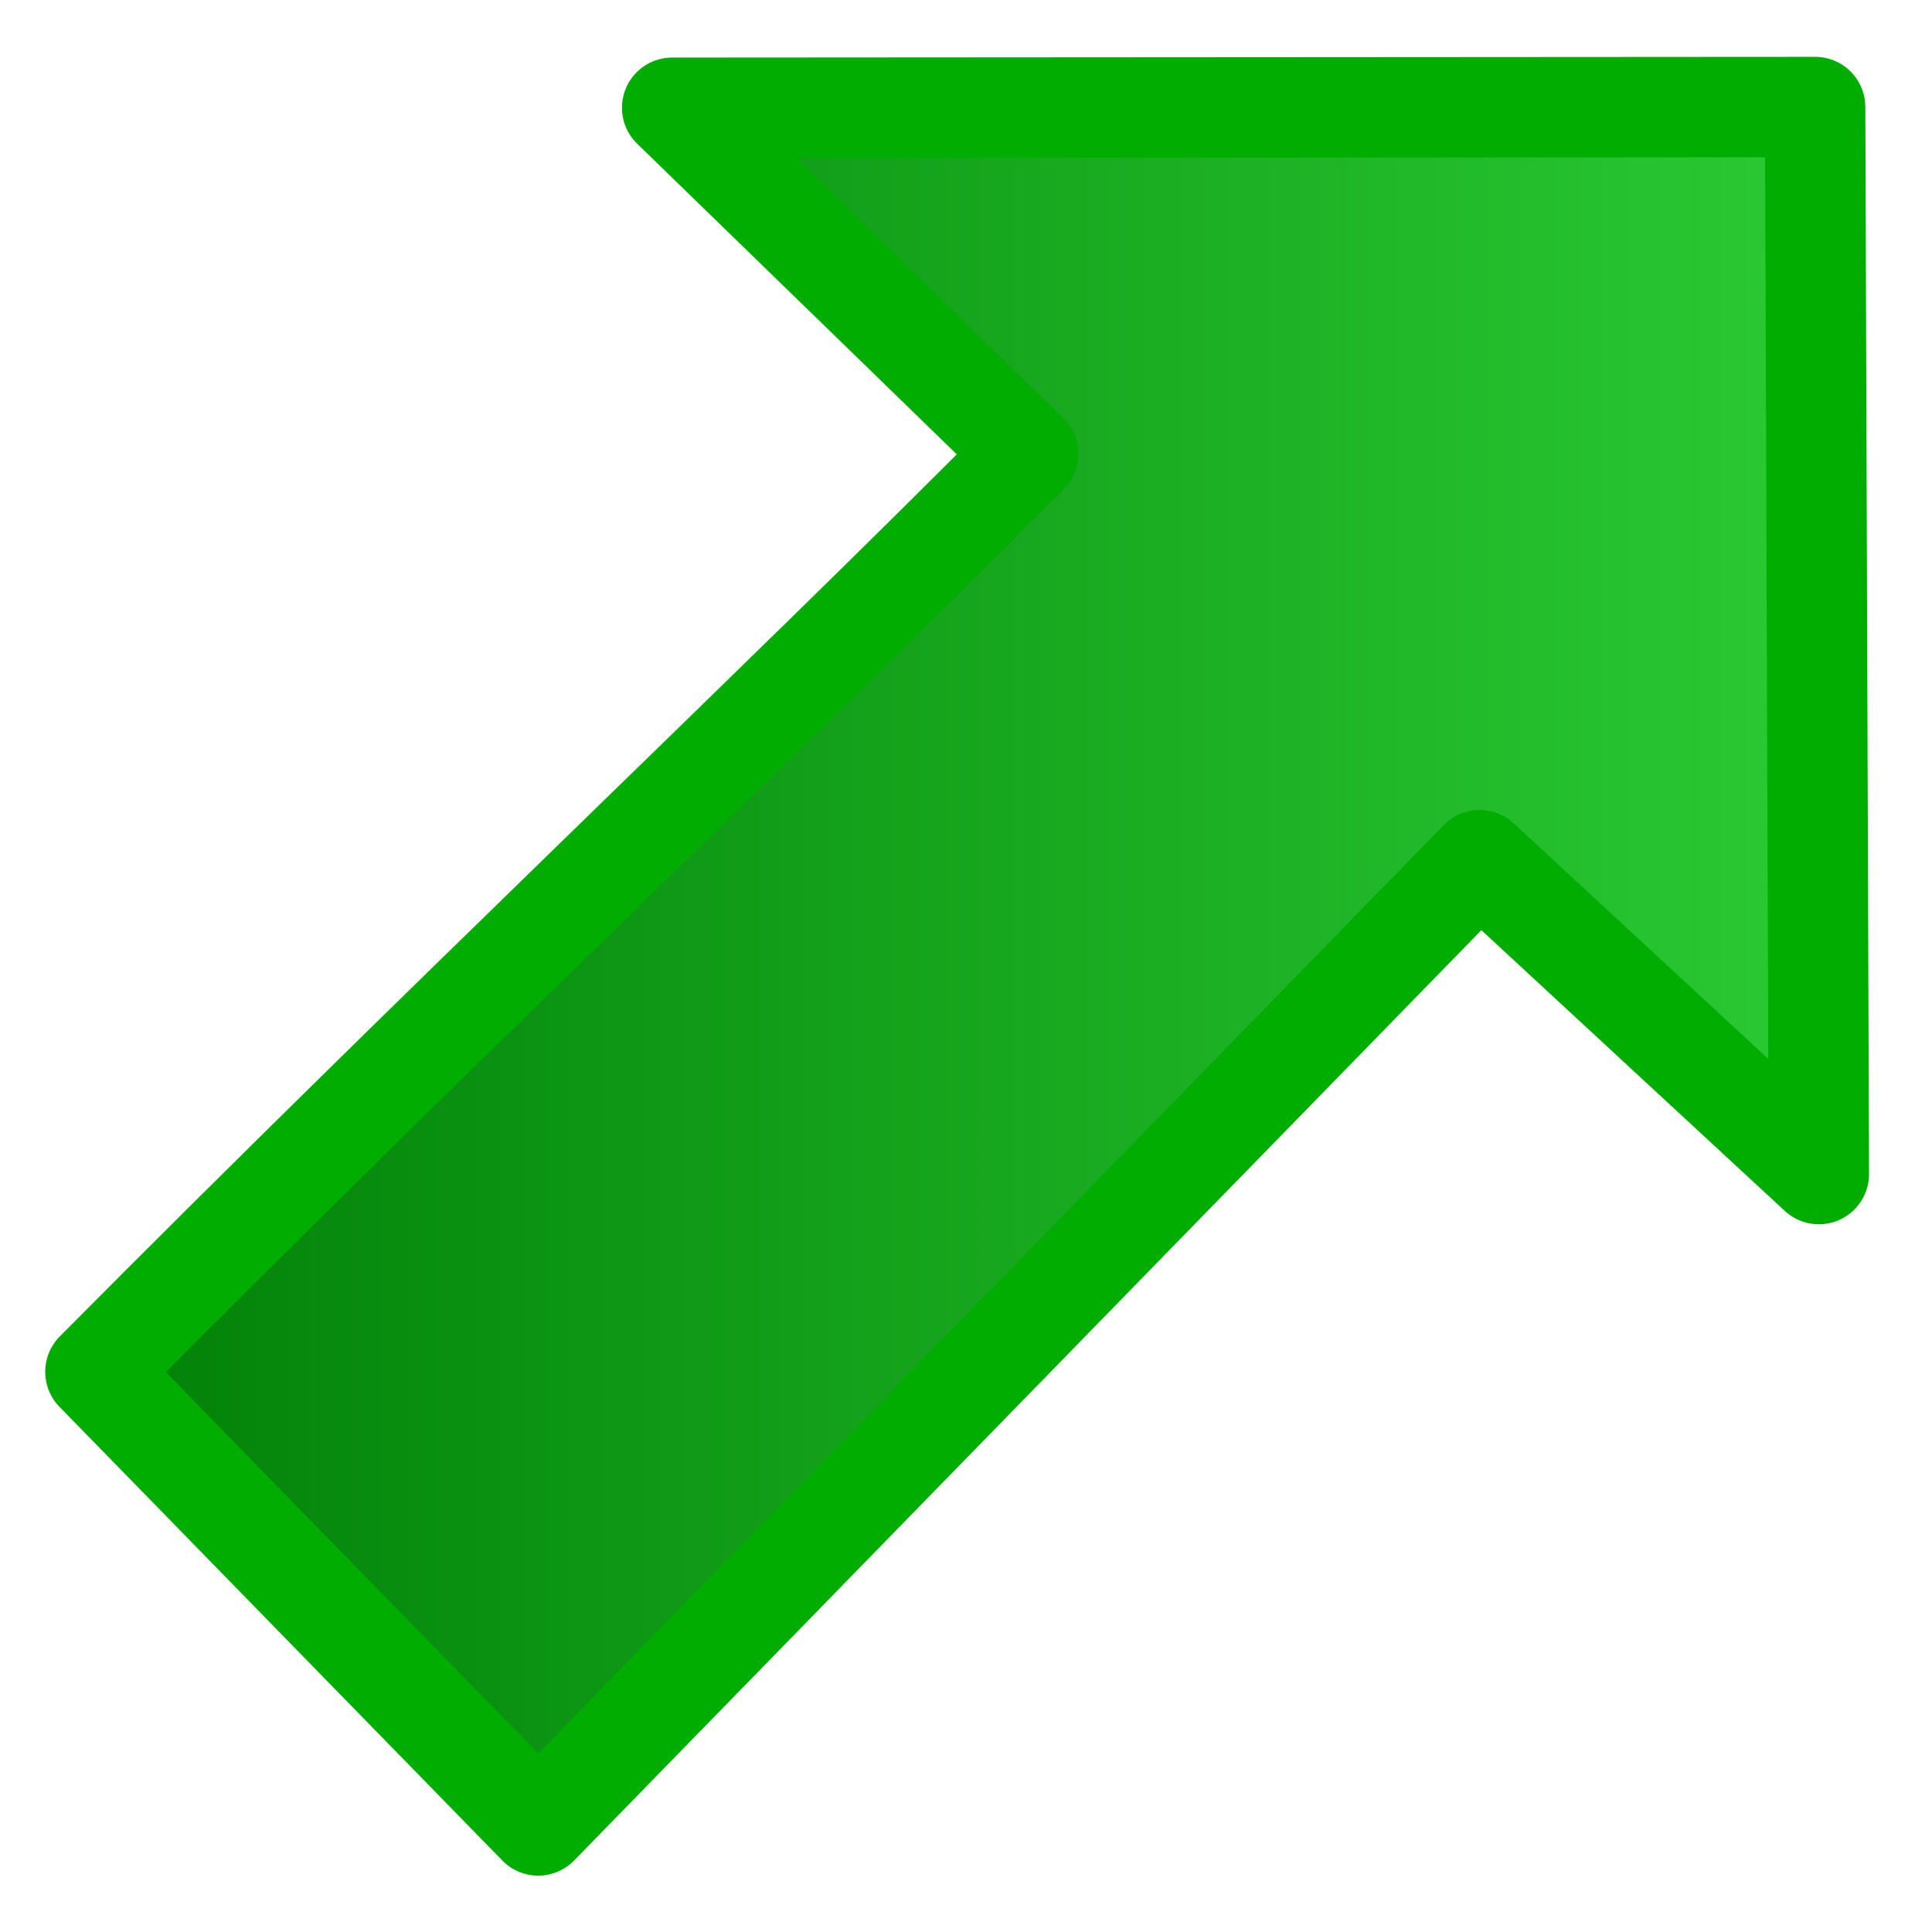 <?xml version="1.0" encoding="UTF-8" standalone="no"?>
<!-- Created with Inkscape (http://www.inkscape.org/) -->
<svg
   xmlns:dc="http://purl.org/dc/elements/1.1/"
   xmlns:cc="http://creativecommons.org/ns#"
   xmlns:rdf="http://www.w3.org/1999/02/22-rdf-syntax-ns#"
   xmlns:svg="http://www.w3.org/2000/svg"
   xmlns="http://www.w3.org/2000/svg"
   xmlns:xlink="http://www.w3.org/1999/xlink"
   xmlns:sodipodi="http://sodipodi.sourceforge.net/DTD/sodipodi-0.dtd"
   xmlns:inkscape="http://www.inkscape.org/namespaces/inkscape"
   version="1.0"
   width="512"
   height="512"
   id="svg2"
   sodipodi:version="0.32"
   inkscape:version="0.46"
   sodipodi:docname="TendenzPositiv.svg"
   inkscape:output_extension="org.inkscape.output.svg.inkscape"
   inkscape:export-filename="/Users/michael/Documents/Source/hbci/src/hbcimenu/Symbole/TendenzPositiv.png"
   inkscape:export-xdpi="90"
   inkscape:export-ydpi="90">
  <sodipodi:namedview
     inkscape:window-height="701"
     inkscape:window-width="961"
     inkscape:pageshadow="2"
     inkscape:pageopacity="0.0"
     guidetolerance="10.0"
     gridtolerance="10.0"
     objecttolerance="10.0"
     borderopacity="1.0"
     bordercolor="#666666"
     pagecolor="#ffffff"
     id="base"
     showgrid="false"
     inkscape:zoom="0.48632813"
     inkscape:cx="190.18674"
     inkscape:cy="262.02254"
     inkscape:window-x="0"
     inkscape:window-y="0"
     inkscape:current-layer="layer1"
     showguides="true"
     inkscape:guide-bbox="true" />
  <defs
     id="defs4">
    <linearGradient
       id="linearGradient3160">
      <stop
         style="stop-color:#007e06;stop-opacity:1;"
         offset="0"
         id="stop3162" />
      <stop
         id="stop3242"
         offset="1"
         style="stop-color:#2ccc35;stop-opacity:1;" />
    </linearGradient>
    <inkscape:perspective
       sodipodi:type="inkscape:persp3d"
       inkscape:vp_x="0 : 256 : 1"
       inkscape:vp_y="0 : 1000 : 0"
       inkscape:vp_z="512 : 256 : 1"
       inkscape:persp3d-origin="256 : 170.66667 : 1"
       id="perspective3257" />
    <linearGradient
       inkscape:collect="always"
       xlink:href="#linearGradient3160"
       id="linearGradient3170"
       x1="16.302"
       y1="254.505"
       x2="502.336"
       y2="254.505"
       gradientUnits="userSpaceOnUse"
       gradientTransform="translate(-14.394,10.281)" />
  </defs>
  <g
     id="layer1"
     transform="translate(8.724,-8.724)">
    <rect
       style="opacity:1;fill:#000000;fill-opacity:1;stroke:none;stroke-width:26.597;stroke-linecap:round;stroke-linejoin:round;stroke-miterlimit:4;stroke-dasharray:none;stroke-dashoffset:0;stroke-opacity:1"
       id="rect3244"
       width="607.76"
       height="553.963"
       x="-35.686"
       y="559.453" />
    <path
       style="opacity:1;fill:url(#linearGradient3170);fill-opacity:1;fill-rule:evenodd;stroke:#00ad00;stroke-width:26.597;stroke-linecap:round;stroke-linejoin:round;stroke-miterlimit:4;stroke-dasharray:none;stroke-opacity:1"
       d="M 133.907,492.488 L 383.379,236.677 L 473.294,319.869 L 472.307,37.084 L 169.399,37.275 L 263.763,128.985 C 199.715,193.51 106.266,281.79 16.557,372.262 L 133.907,492.488 z"
       id="path3157"
       sodipodi:nodetypes="cccccccc" />
  </g>
</svg>
